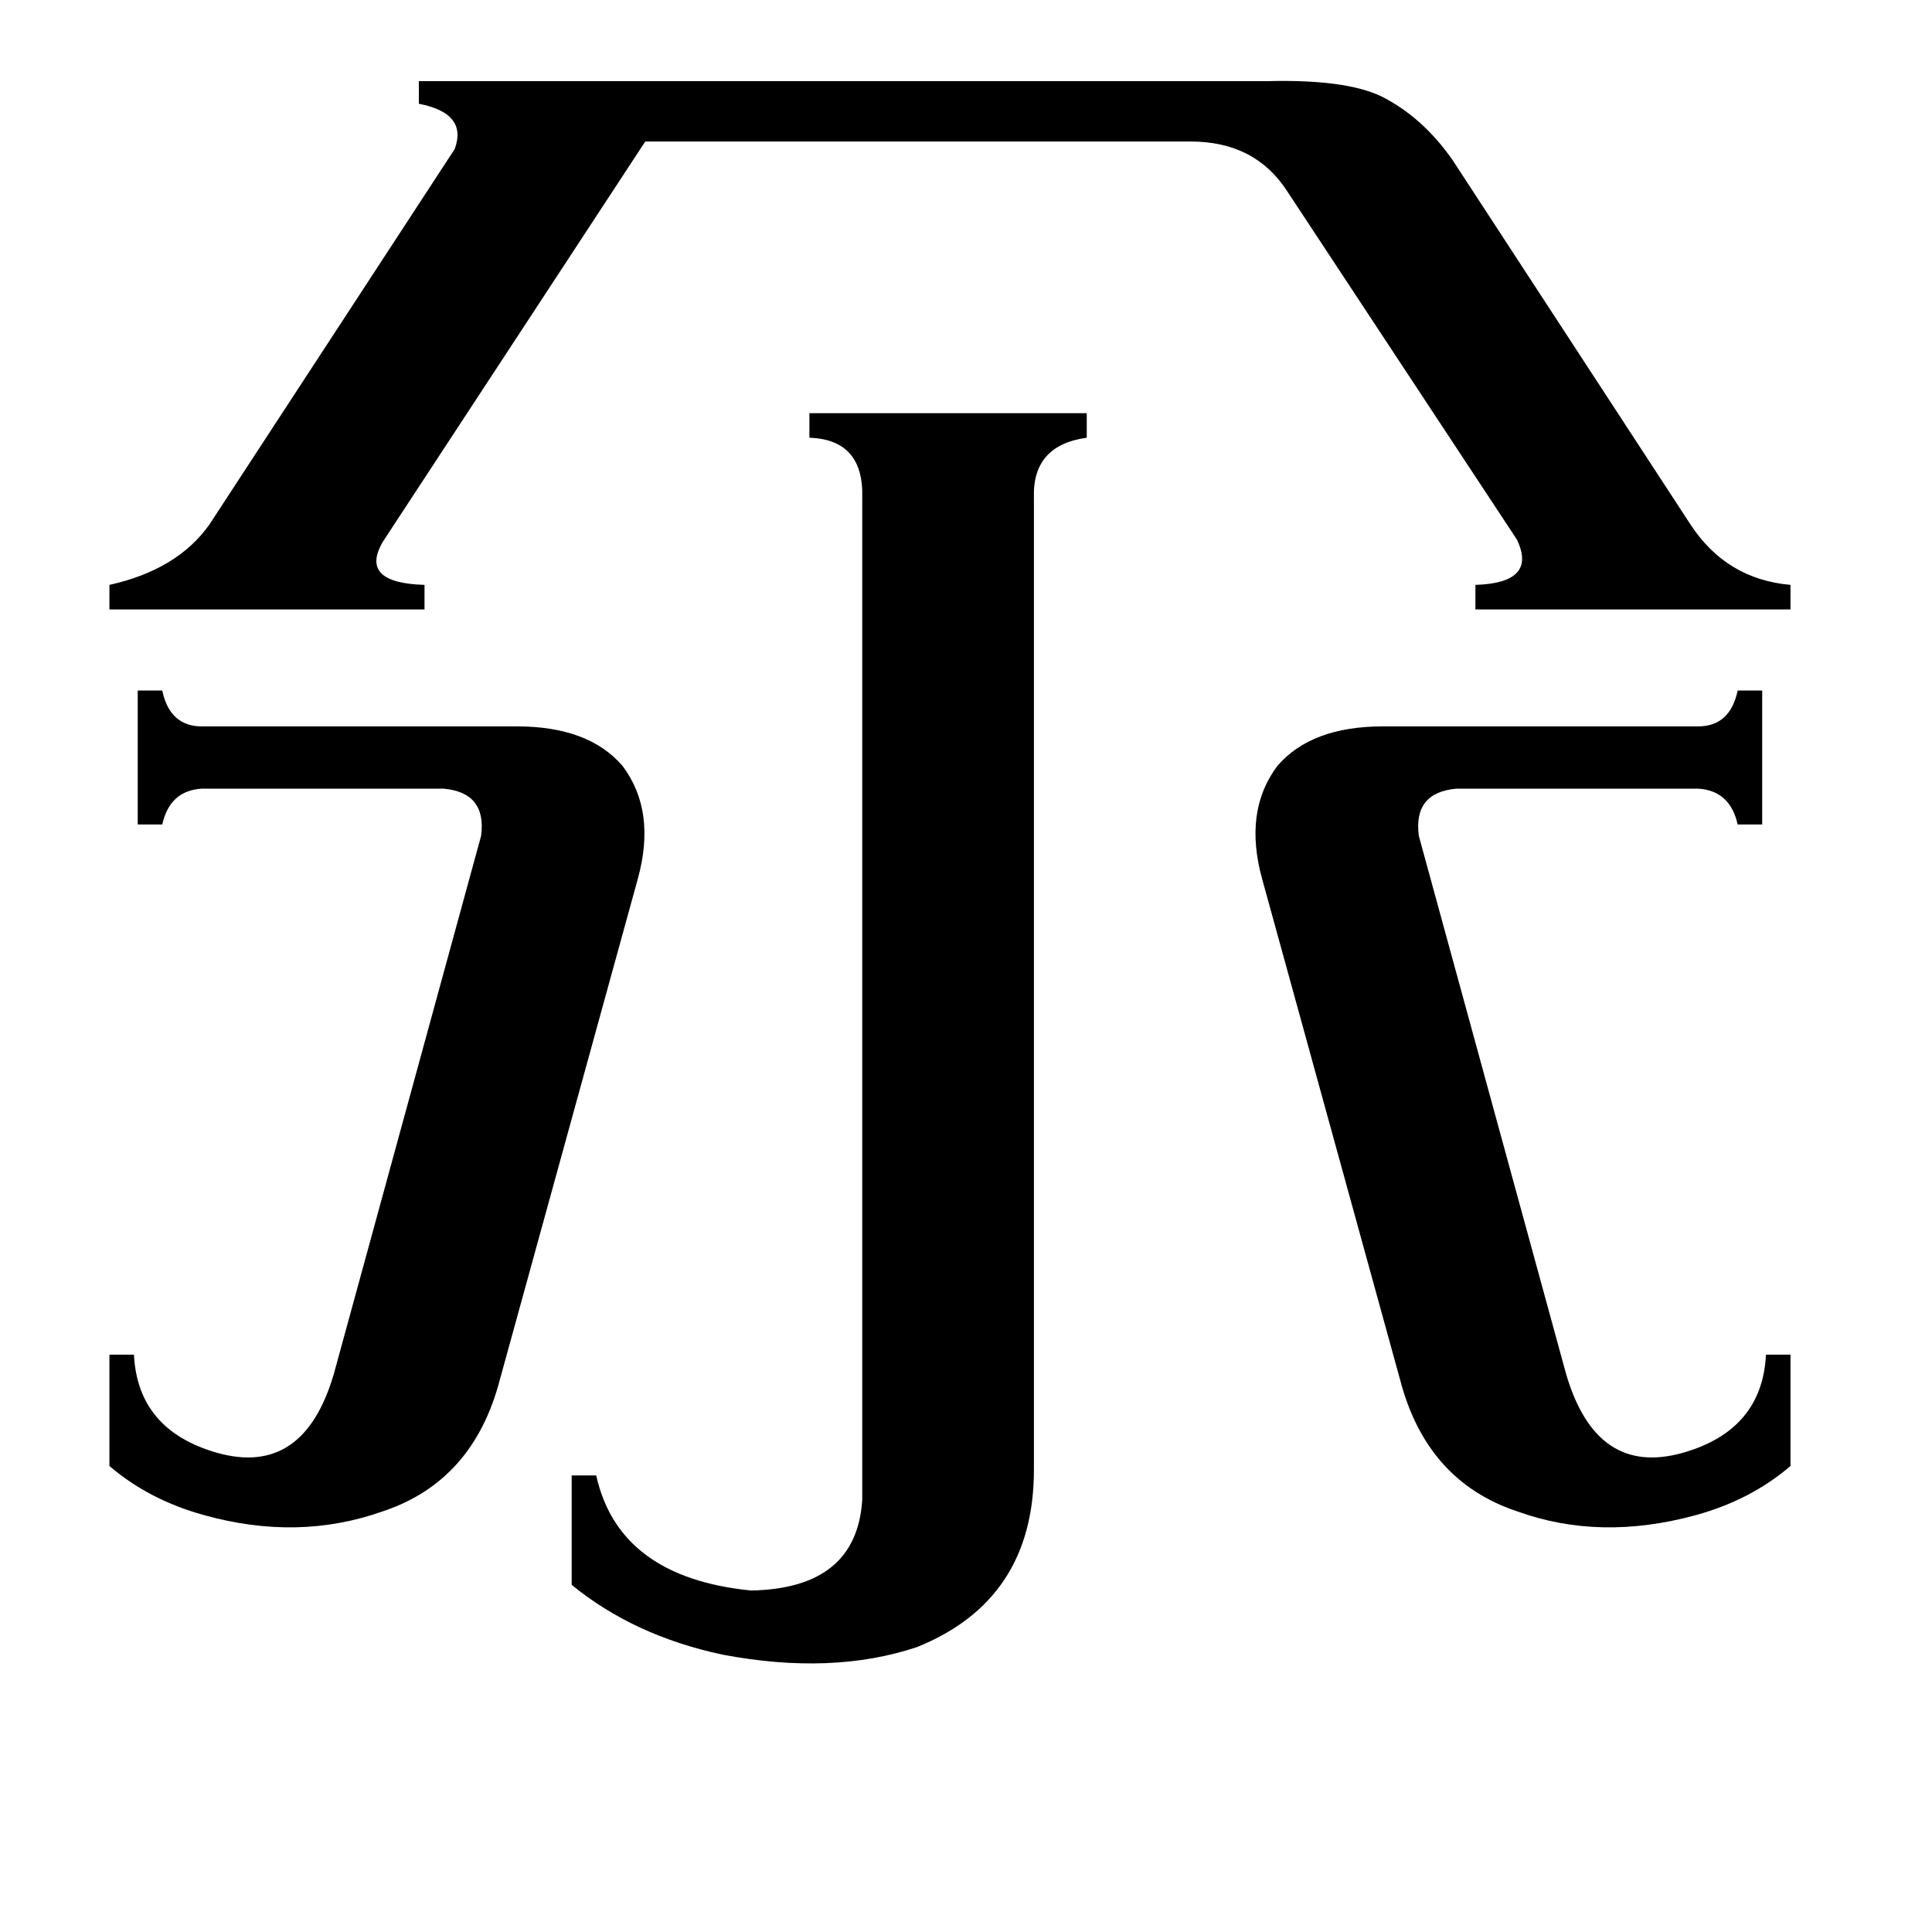 <svg xmlns="http://www.w3.org/2000/svg" viewBox="0 -800 1024 1024">
	<path fill="#000000" d="M255 -357Q258 -380 235 -382H107Q90 -381 86 -363H73V-434H86Q90 -415 107 -415H274Q312 -415 330 -394Q348 -370 338 -334L265 -69Q251 -15 203 1Q158 17 108 3Q79 -5 58 -23V-82H71Q73 -42 115 -30Q161 -17 177 -72ZM457 -536Q458 -567 429 -568V-581H576V-568Q547 -564 548 -536V-21Q548 48 486 73Q441 88 383 77Q336 67 303 40V-18H316Q328 36 398 43Q454 42 457 -5ZM830 -72Q846 -17 892 -30Q934 -42 936 -82H949V-23Q928 -5 899 3Q848 17 804 1Q756 -15 742 -69L669 -334Q659 -370 677 -394Q695 -415 733 -415H900Q917 -415 921 -434H934V-363H921Q917 -381 900 -382H772Q749 -380 752 -357ZM672 -757Q713 -758 732 -749Q754 -738 770 -715L896 -522Q915 -493 949 -490V-477H782V-490Q815 -491 804 -514L682 -699Q665 -725 631 -725H342L203 -513Q190 -491 225 -490V-477H58V-490Q94 -498 111 -522L241 -721Q248 -740 222 -745V-757Z"/>
</svg>